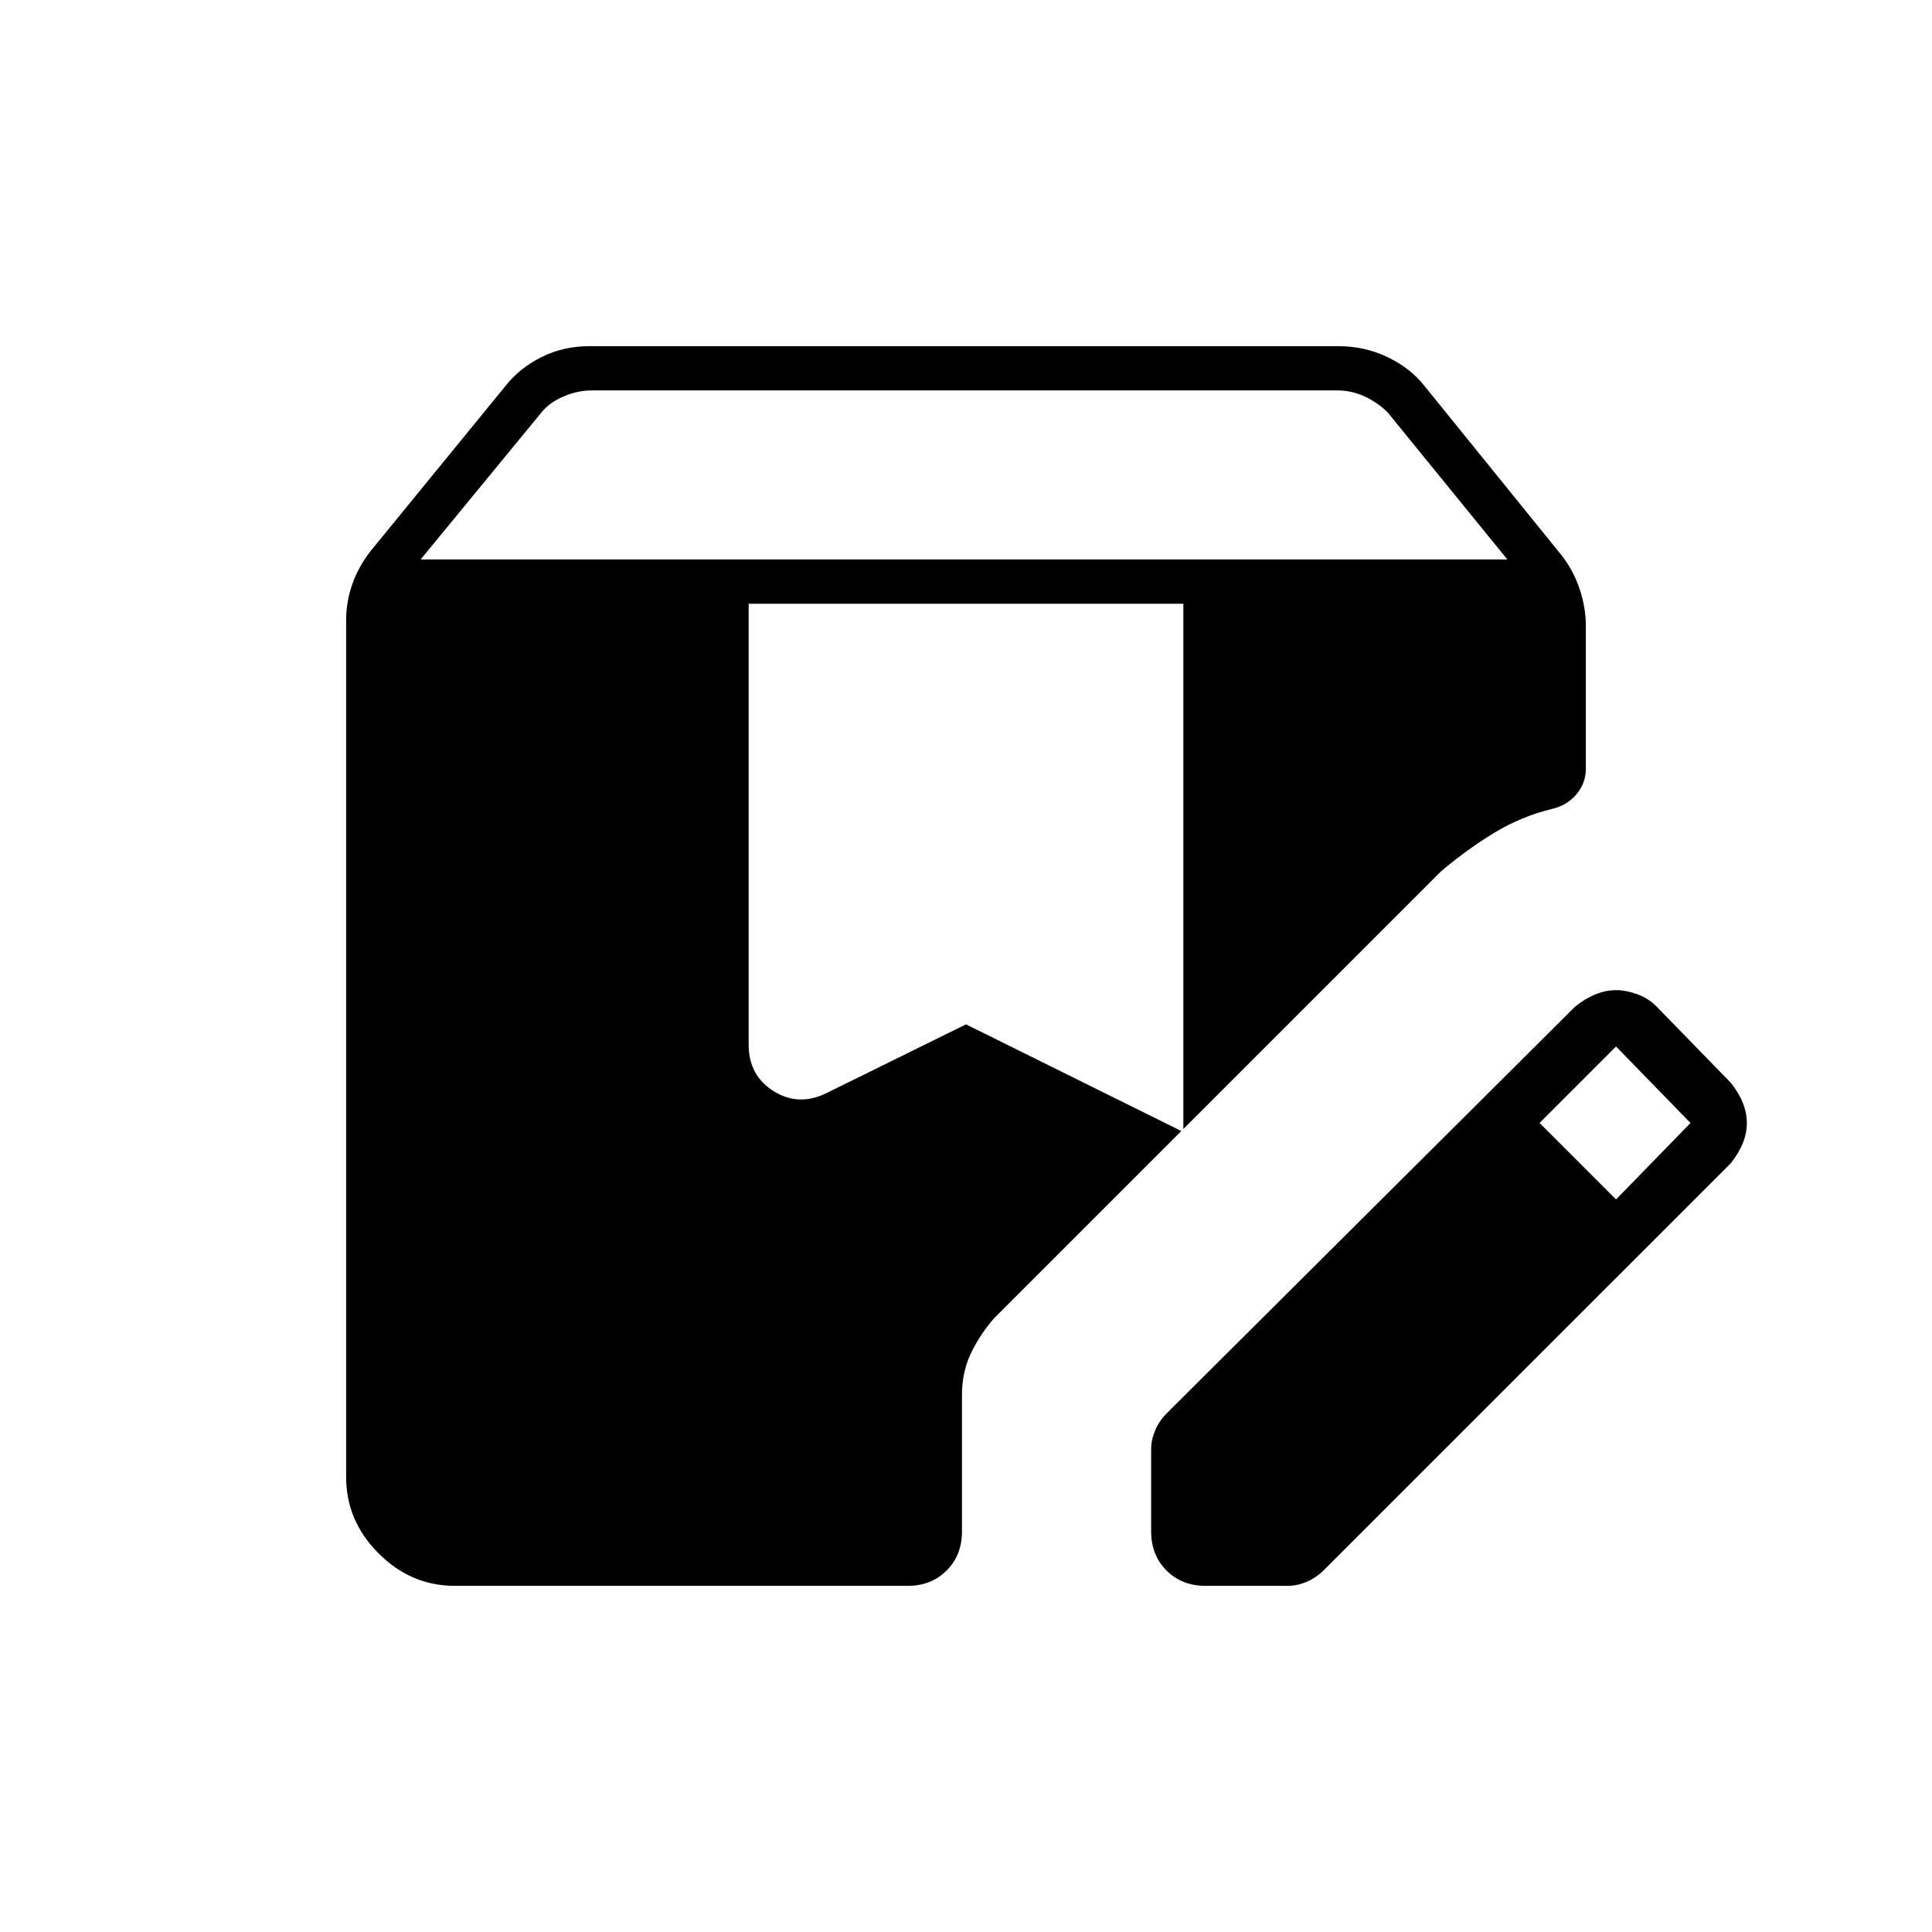 <svg xmlns="http://www.w3.org/2000/svg" height="48" viewBox="0 -960 960 960" width="48"><path d="M226-172q-21.75 0-37.87-16.13Q172-204.25 172-226v-426q0-8.88 3-17.56 3-8.68 9-16.44l67-82q7-9 17.94-14.5Q279.88-788 293-788h372q13.12 0 24.56 5.5T708-768l68 84q6 7.76 9 16.94 3 9.18 3 18.06v71q0 7.1-4.66 12.67-4.65 5.57-12.34 7.33-15.16 3.7-28.58 11.85Q729-538 716-527L588-399v-261H372v219q0 15.5 12.5 23.25t26.5.75l69-34 107 53-93 93q-7.25 8.3-11.62 17.61Q478-278.07 478-267v68q0 11.75-7.62 19.37Q462.75-172 451-172H226Zm346-27v-41q0-4.57 2-9.28 2-4.72 6-8.72l202.61-201.77q5.11-4.12 10.25-6.18Q798-468 803-468q5 0 10.5 2t9.5 6l37 38q4 5 6 10t2 10q0 5-2 10t-6.08 10.12L658-180q-4 4-8.72 6-4.71 2-9.28 2h-41q-11.75 0-19.37-7.63Q572-187.25 572-199Zm231-165 37-38-37-38-38 38 38 38ZM209-682h540l-59.41-73q-5-5-11.5-8t-13.5-3H294q-7 0-14 3t-11 8l-60 73Z"/></svg>